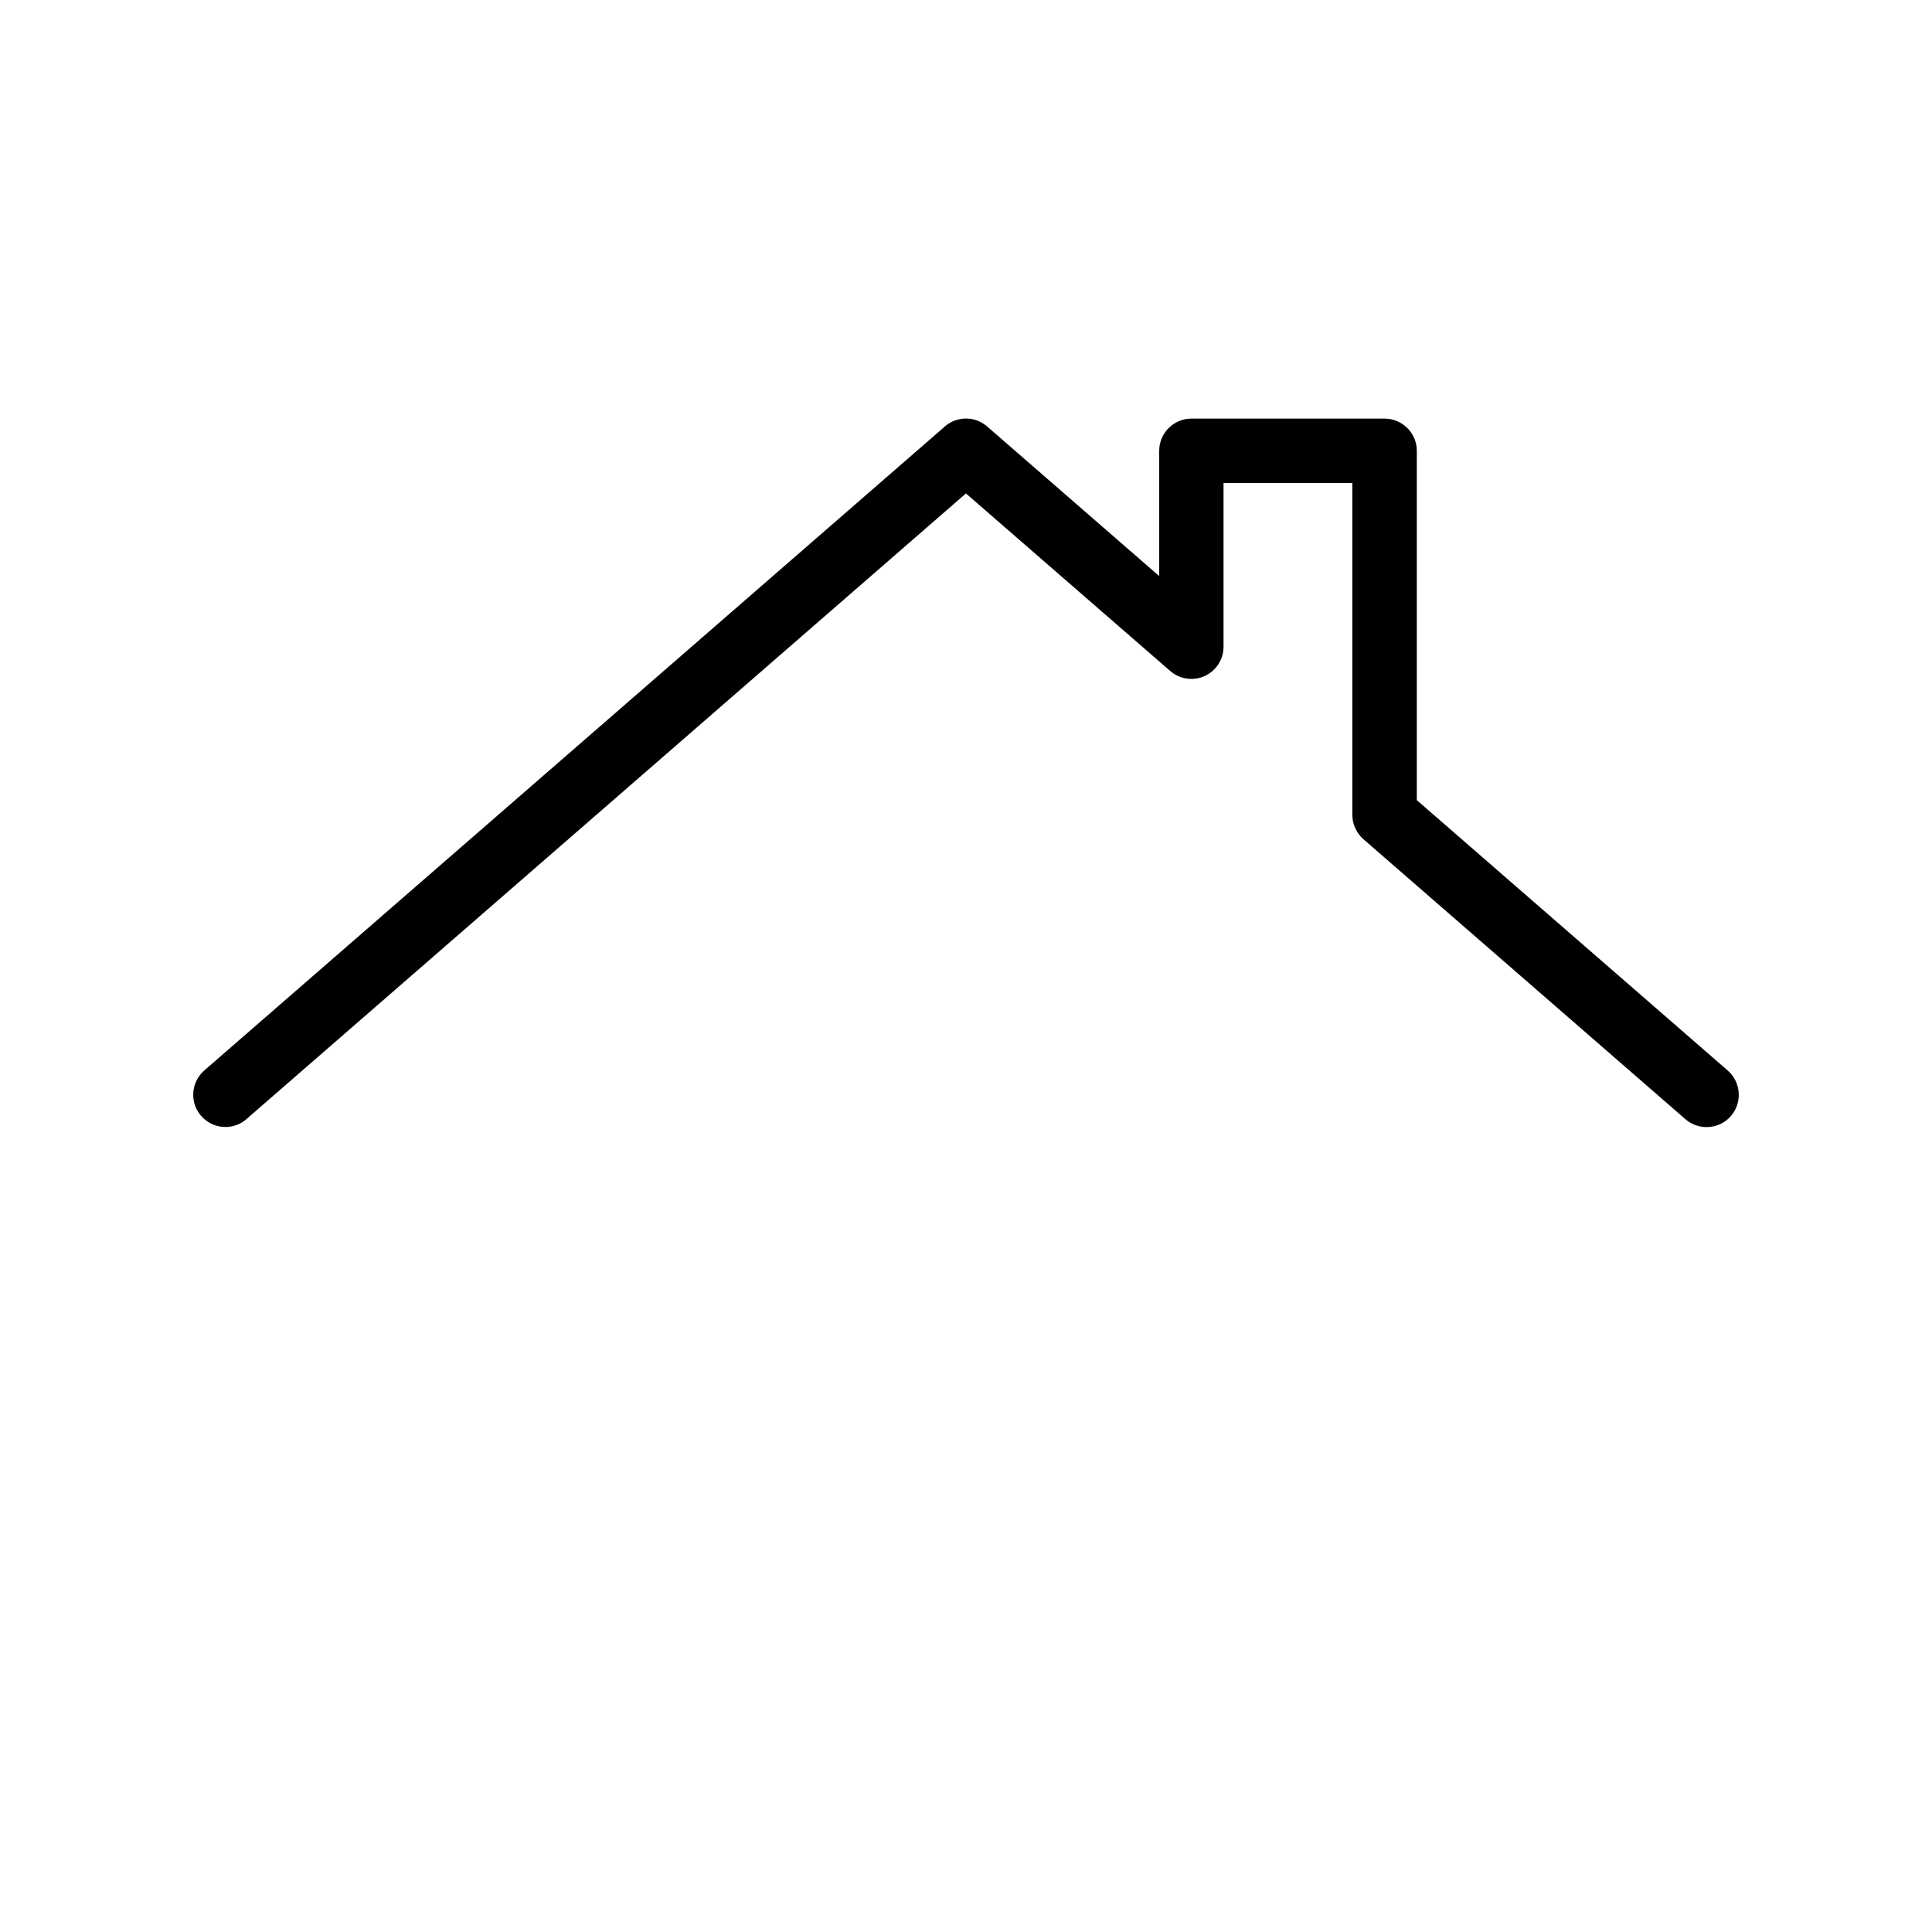 <?xml version="1.0" encoding="UTF-8"?>
<svg width="700pt" height="700pt" version="1.1" viewBox="0 0 700 700" xmlns="http://www.w3.org/2000/svg" xmlns:xlink="http://www.w3.org/1999/xlink">
  <path d="m81.668 408.33c-3.266 0-6.488-1.375-8.797-4.012-4.223-4.852-3.711-12.203 1.145-16.473l268.33-233.33c4.387-3.828 10.922-3.828 15.309 0l62.348 54.203v-45.383c0-6.441 5.25-11.668 11.668-11.668h70c6.418 0 11.668 5.25 11.668 11.668v126.58l112.65 97.953c4.852 4.246 5.367 11.621 1.145 16.496-4.223 4.875-11.621 5.344-16.473 1.145l-116.67-101.45c-2.519-2.238-4.012-5.414-4.012-8.797v-120.26h-46.668v59.312c0 4.574-2.66 8.703-6.812 10.617-4.129 1.891-9.031 1.191-12.508-1.82l-74.012-64.328-260.68 226.68c-2.191 1.938-4.898 2.871-7.629 2.871z"/>
</svg>
